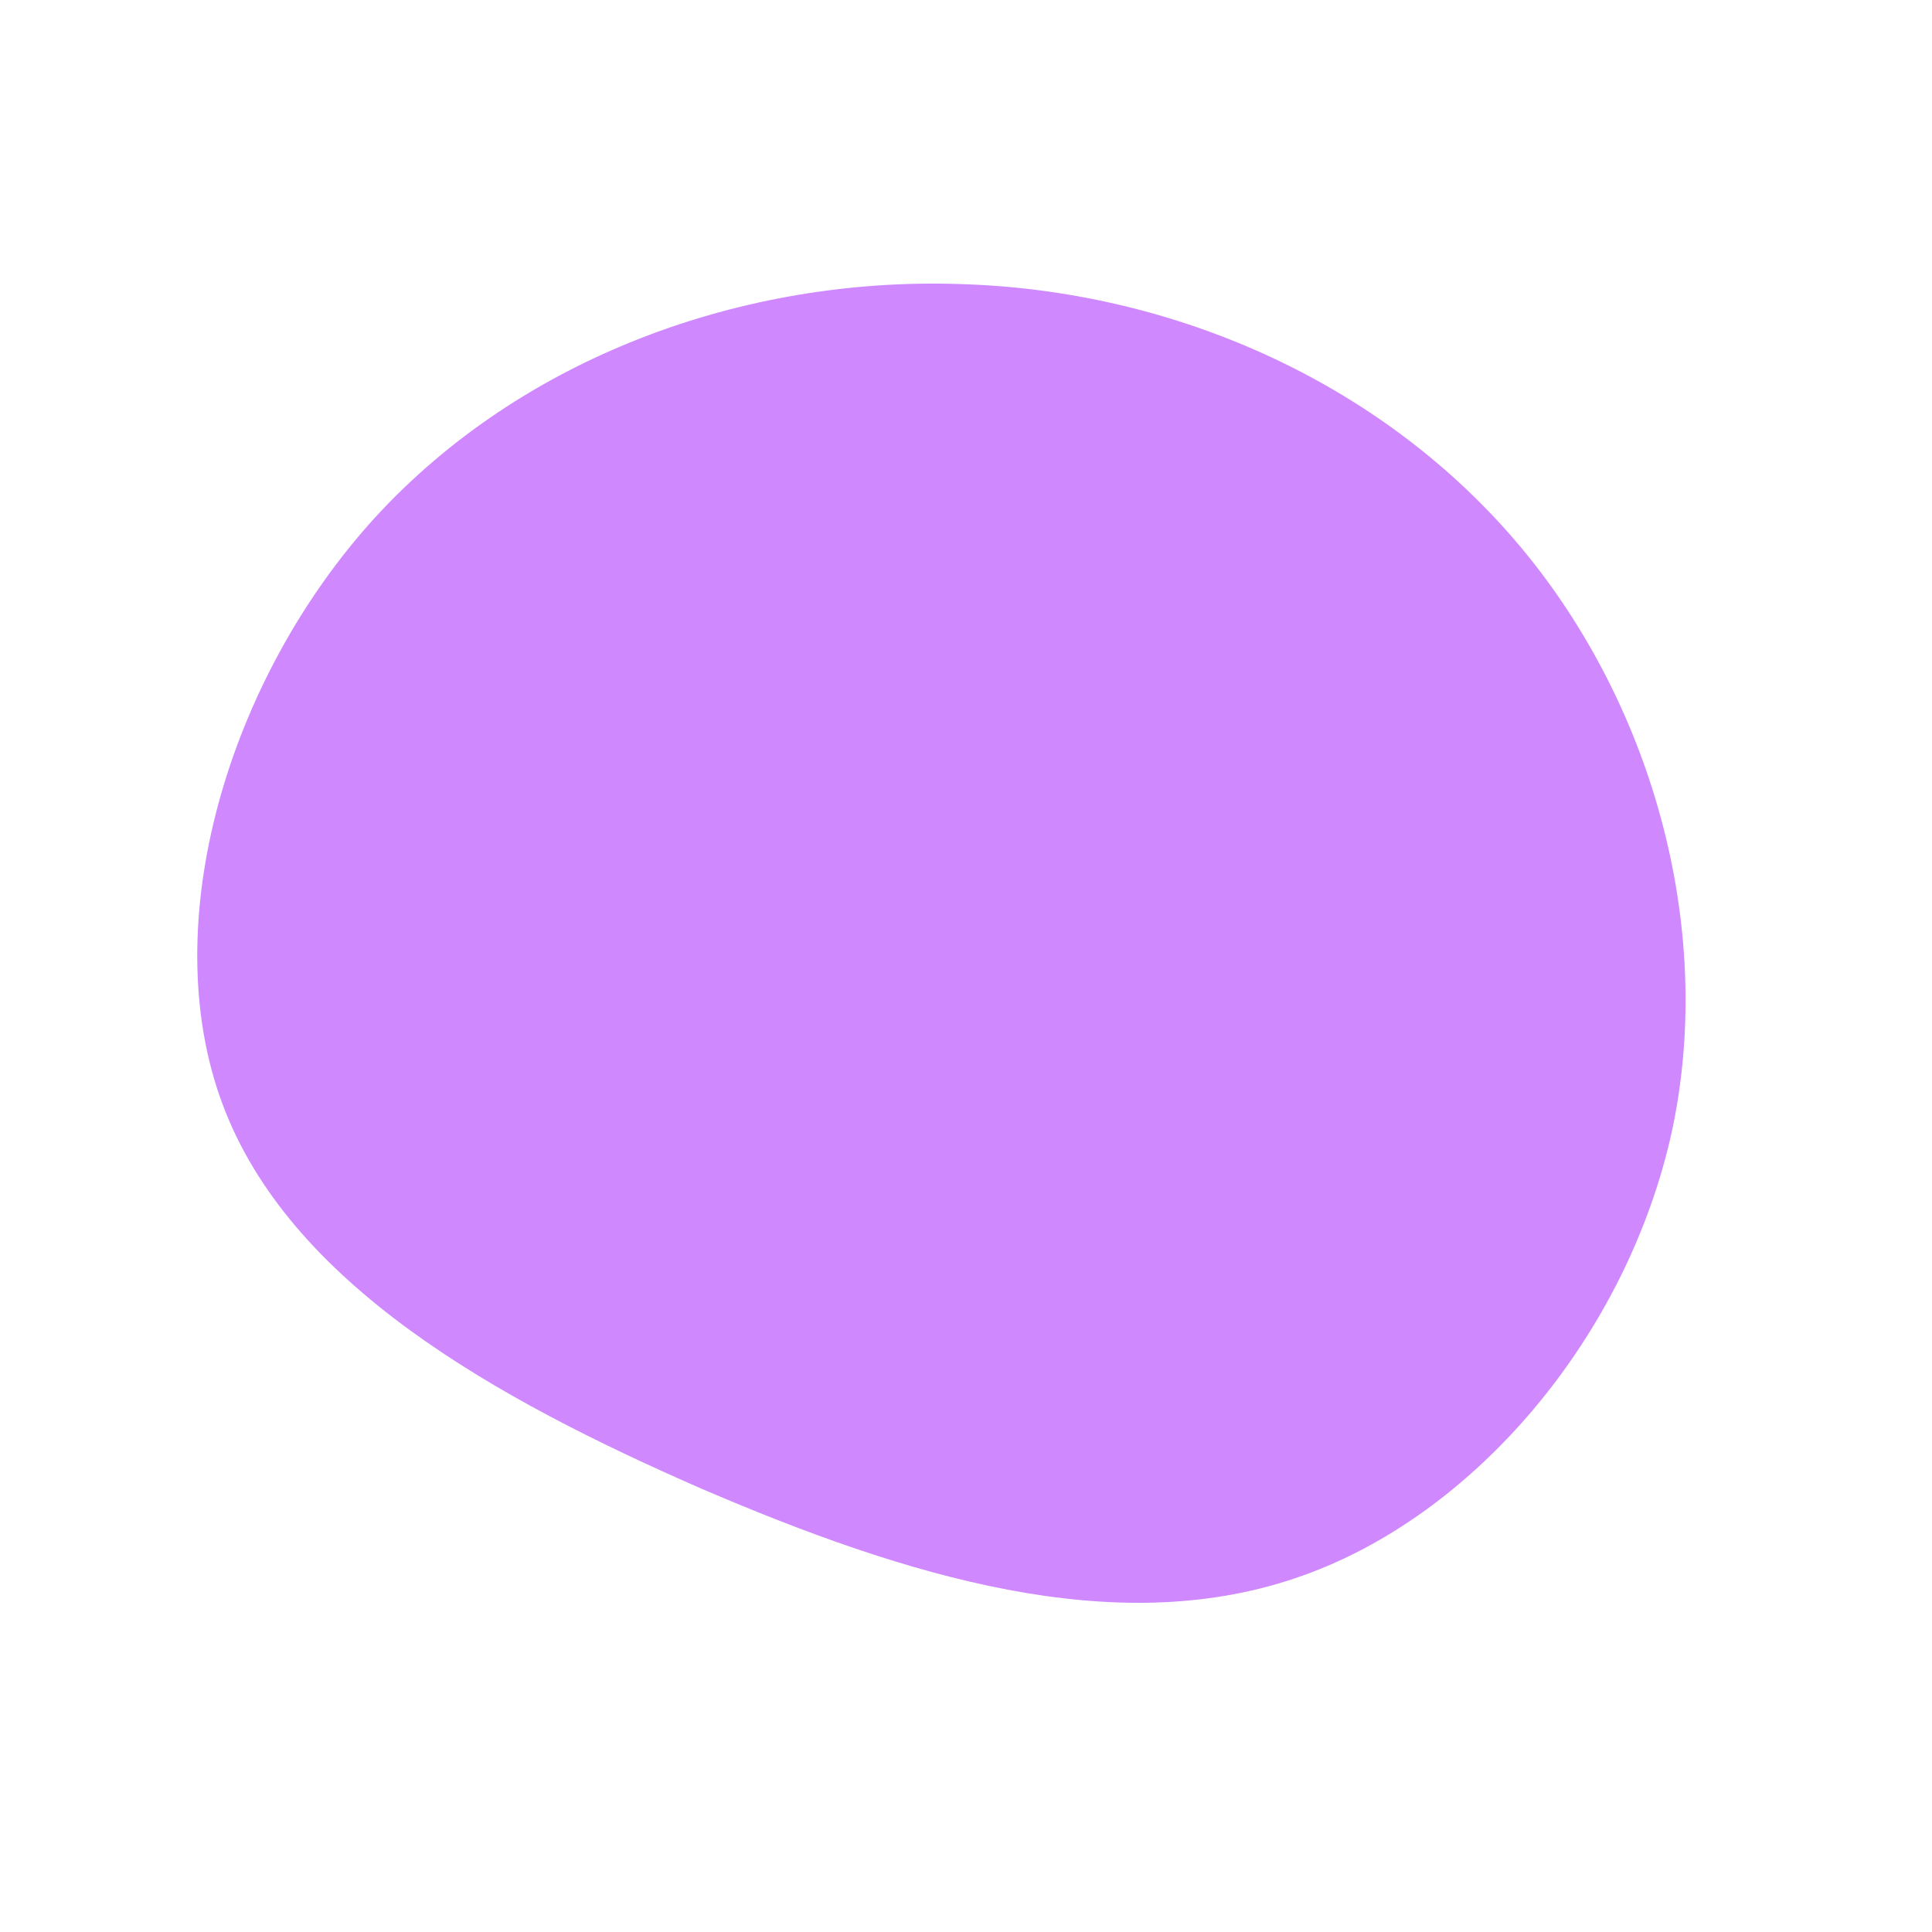 <?xml version="1.0" standalone="no"?>
<svg viewBox="0 0 200 200" xmlns="http://www.w3.org/2000/svg">
  <path fill="#CF88FE" d="M56.8,-44.1C70.9,-27.7,77.6,-4.2,73.1,17C68.5,38.2,52.6,57.2,34,63.4C15.3,69.7,-6,63.3,-27.4,54.1C-48.7,44.8,-70.1,32.9,-77,14.2C-83.9,-4.4,-76.4,-29.7,-61.2,-46.4C-45.9,-63.1,-23,-71.3,-0.8,-70.6C21.4,-70,42.7,-60.5,56.8,-44.1Z" transform="translate(100 100)" />
</svg>

